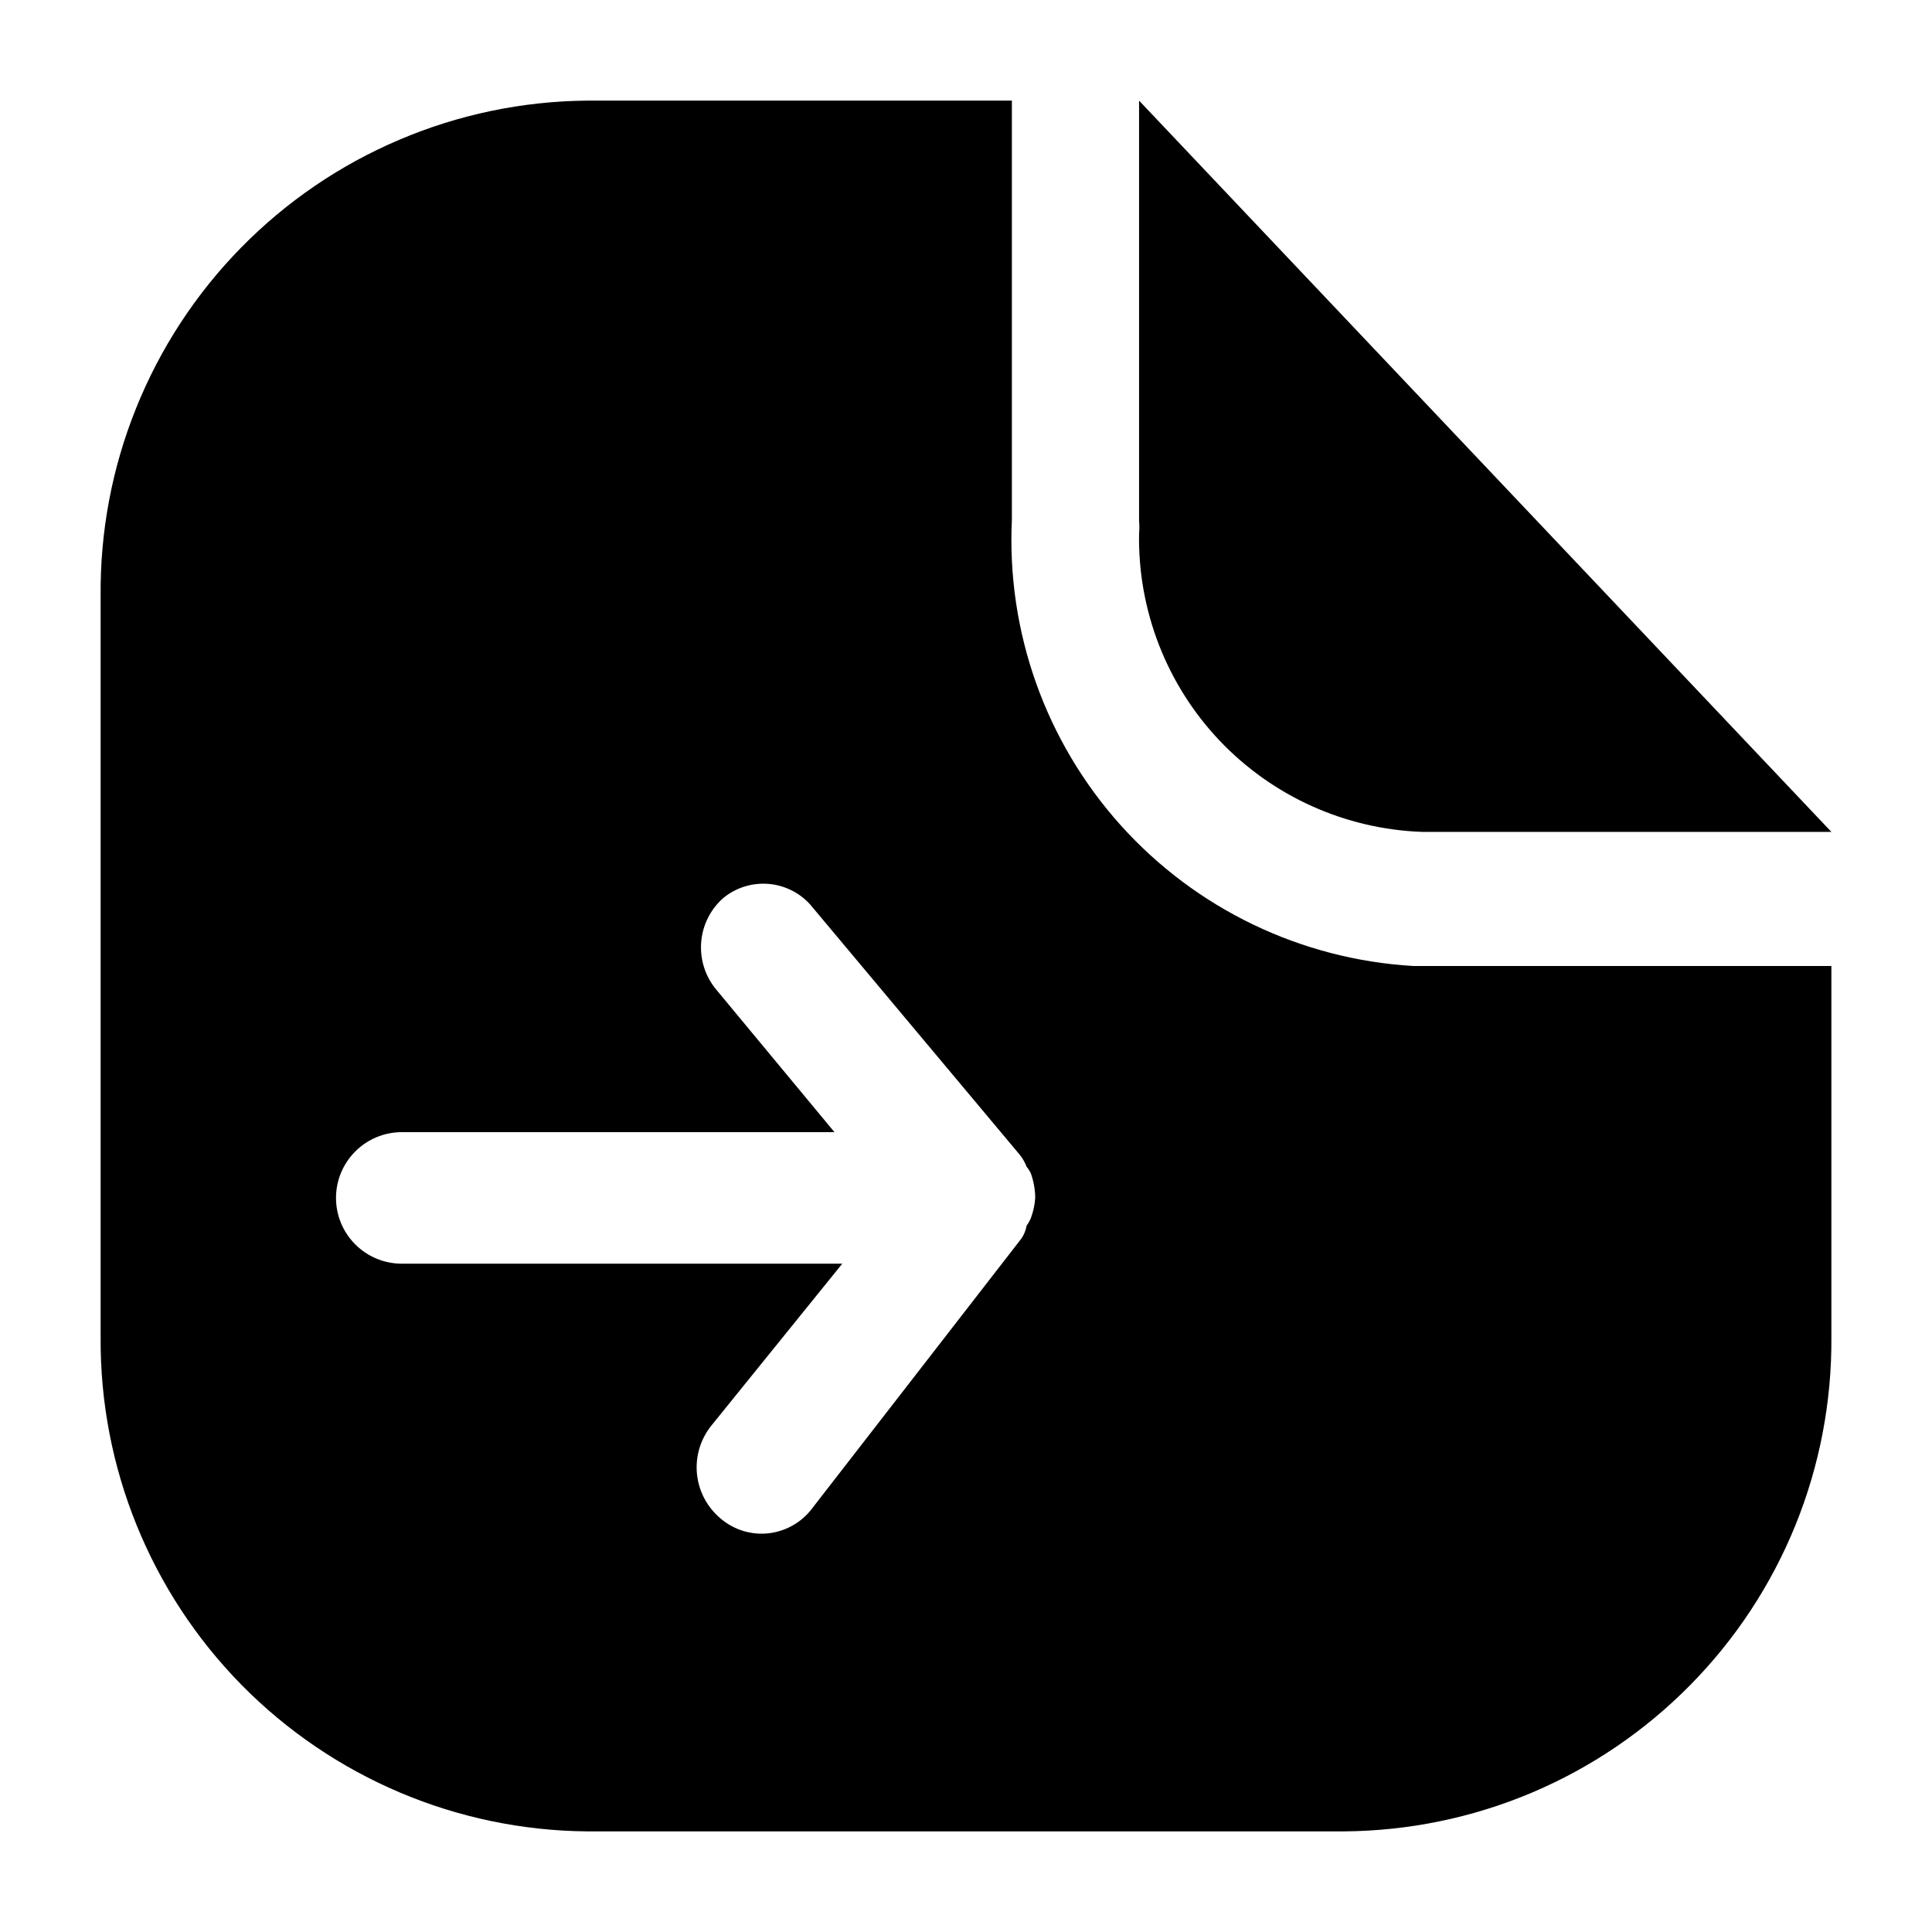 <svg width="24" height="24" viewBox="0 0 24 24" fill="none" xmlns="http://www.w3.org/2000/svg">
<path d="M22.75 10.334H17.666C16.71 10.3 15.807 9.892 15.149 9.199C14.492 8.505 14.133 7.581 14.15 6.625C14.155 6.575 14.155 6.525 14.15 6.474V1.25L22.75 10.334ZM22.75 16.612C22.756 17.412 22.604 18.206 22.303 18.948C22.002 19.689 21.558 20.364 20.995 20.934C20.433 21.504 19.765 21.958 19.027 22.27C18.29 22.581 17.498 22.744 16.698 22.75H7.292C5.677 22.736 4.134 22.081 3.001 20.931C1.869 19.78 1.239 18.227 1.25 16.612V7.41C1.242 6.608 1.391 5.813 1.691 5.07C1.99 4.326 2.433 3.649 2.994 3.077C3.555 2.505 4.223 2.049 4.961 1.736C5.698 1.422 6.49 1.257 7.292 1.25H12.57V6.453C12.503 7.848 12.989 9.214 13.923 10.253C14.857 11.291 16.163 11.919 17.558 12H22.75V16.612ZM12.807 14.58C12.793 14.549 12.775 14.52 12.753 14.494C12.732 14.44 12.704 14.389 12.667 14.344L10.065 11.237C9.931 11.088 9.745 10.996 9.545 10.98C9.345 10.964 9.147 11.025 8.99 11.151C8.827 11.292 8.726 11.492 8.71 11.708C8.694 11.924 8.764 12.137 8.904 12.301L10.366 14.064H4.991C4.775 14.064 4.567 14.15 4.414 14.303C4.26 14.457 4.174 14.664 4.174 14.881C4.174 15.098 4.26 15.306 4.414 15.459C4.567 15.612 4.775 15.698 4.991 15.698H10.463L8.829 17.719C8.696 17.89 8.635 18.105 8.659 18.32C8.683 18.535 8.791 18.732 8.958 18.869C9.04 18.937 9.134 18.988 9.236 19.019C9.338 19.049 9.445 19.059 9.55 19.047C9.656 19.034 9.758 19.001 9.85 18.948C9.942 18.896 10.023 18.825 10.087 18.74L12.688 15.386C12.721 15.338 12.743 15.283 12.753 15.225C12.775 15.195 12.793 15.163 12.807 15.128C12.836 15.049 12.854 14.966 12.86 14.881C12.859 14.778 12.841 14.677 12.807 14.58Z" fill="black"/>
</svg>
